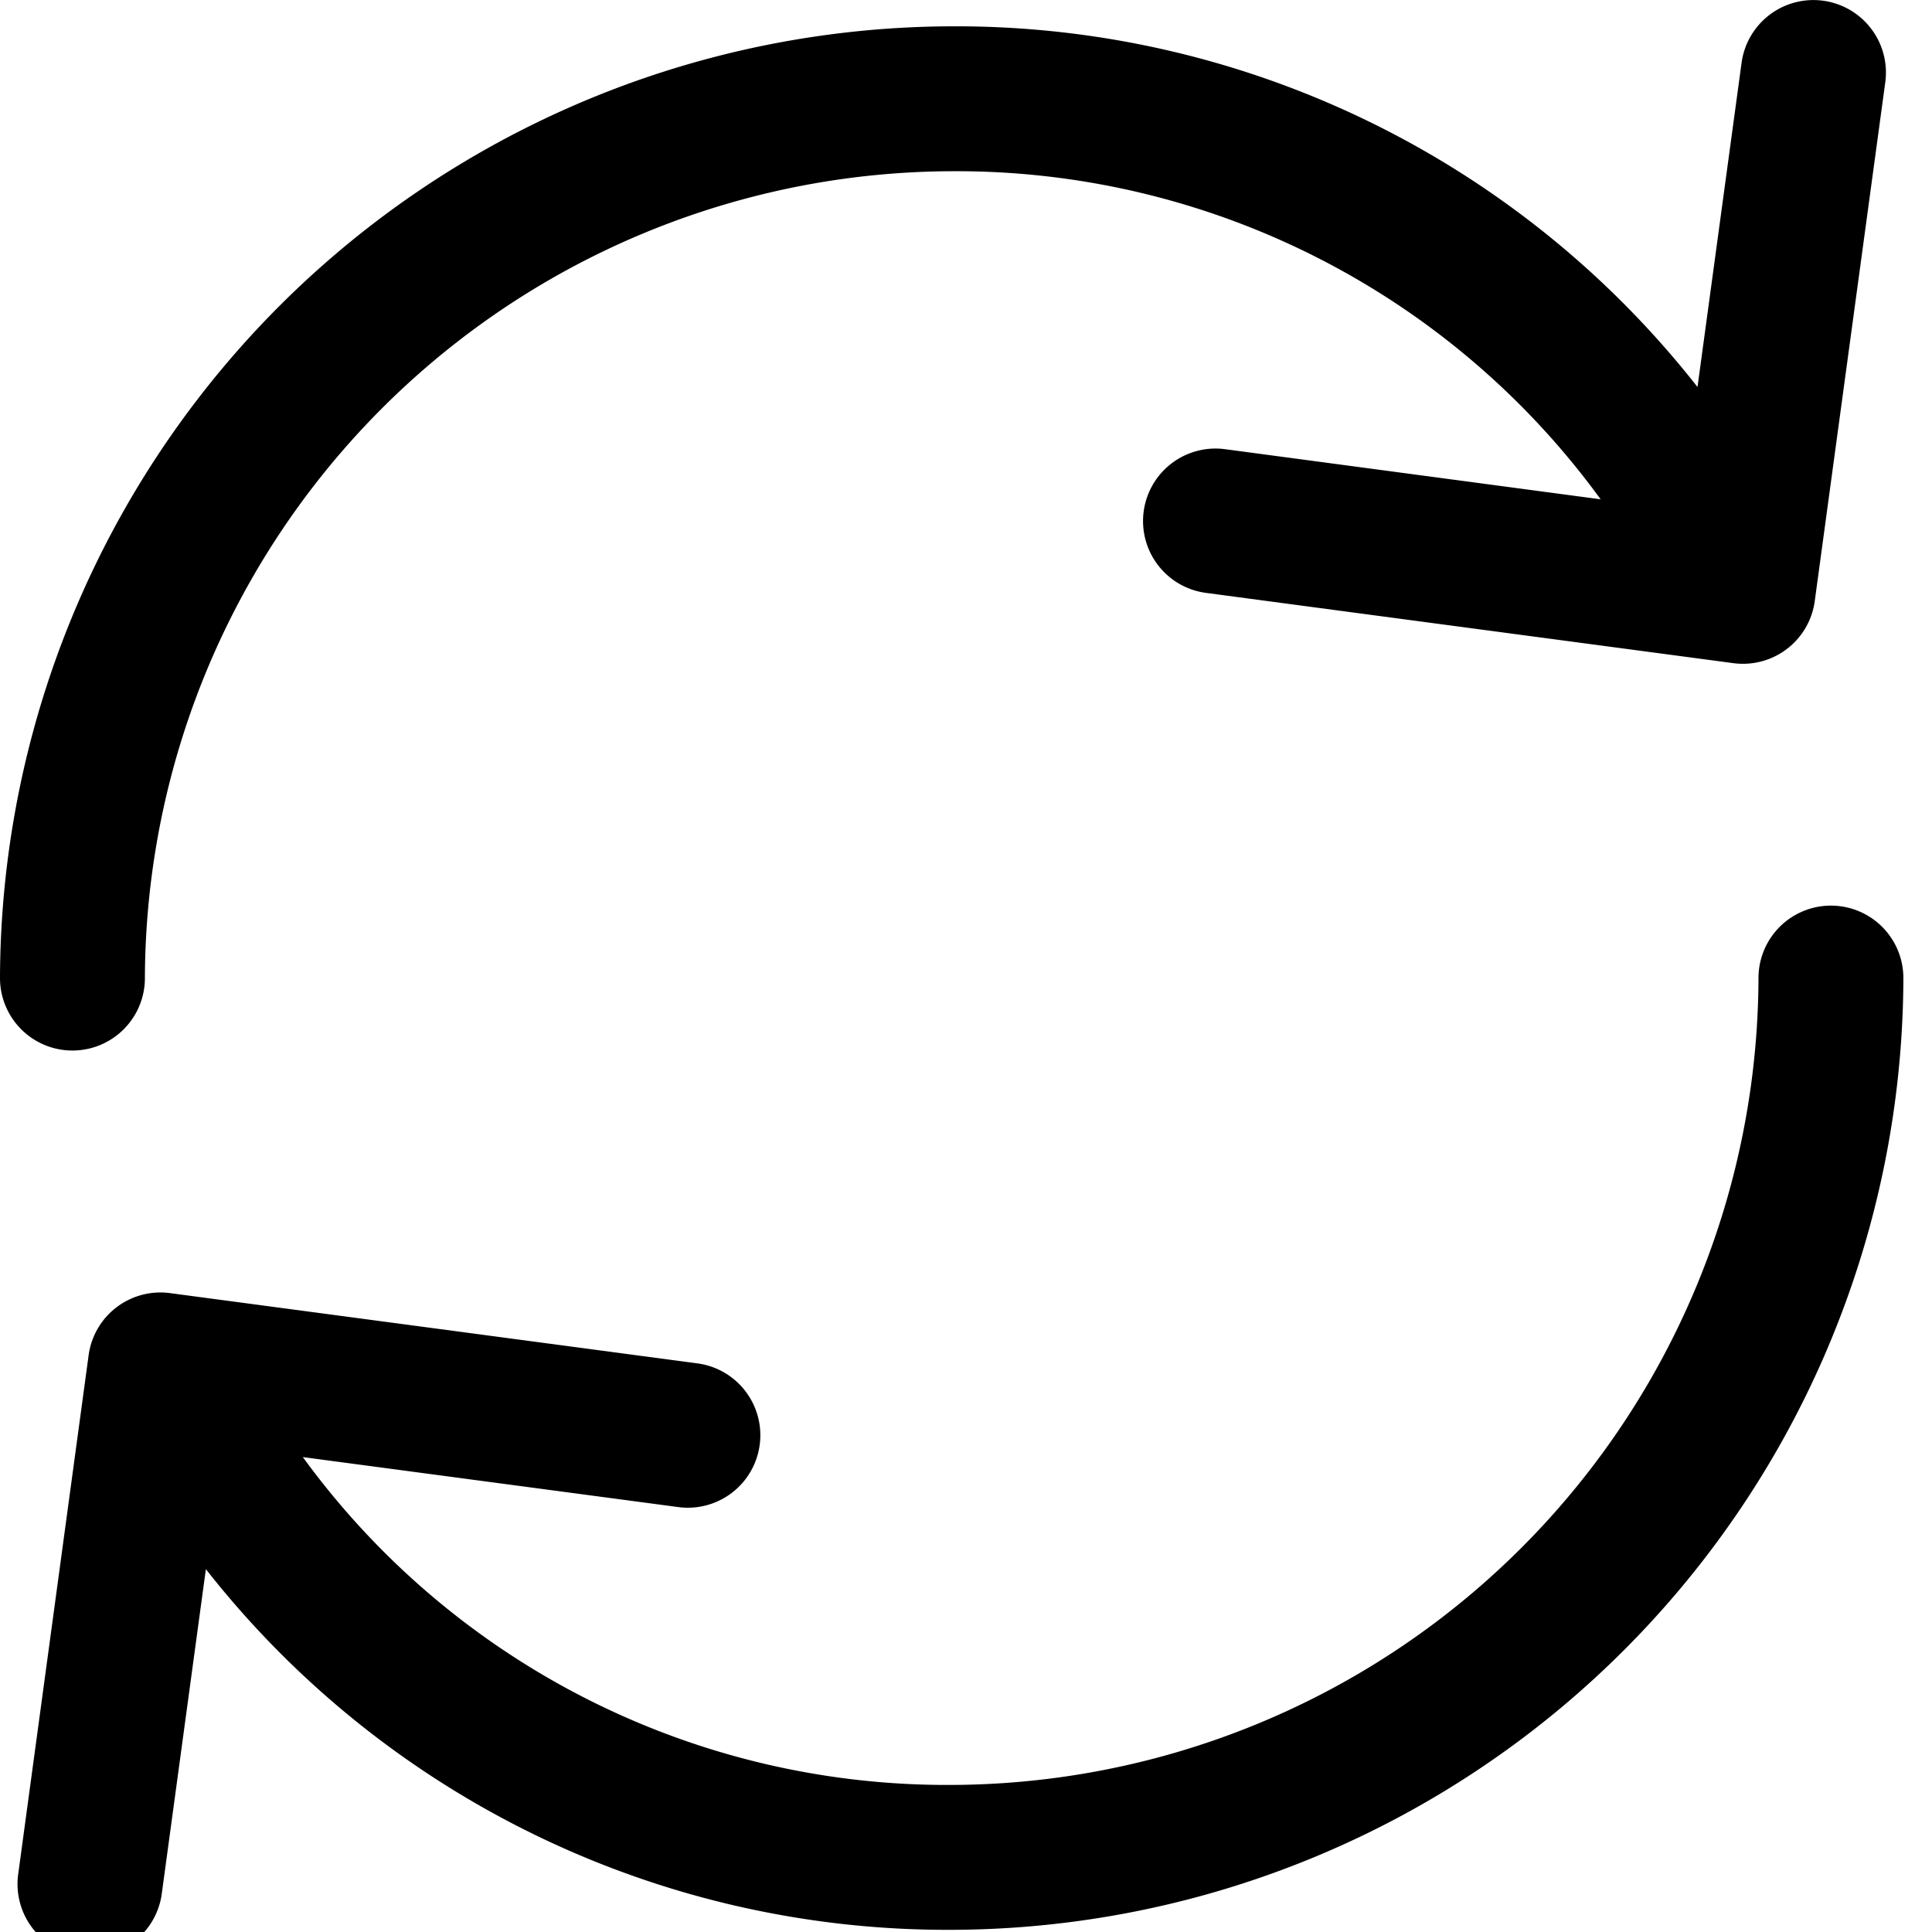 <svg xmlns="http://www.w3.org/2000/svg" viewBox="0 0 16 16">
    <path fill="#000" fill-rule="evenodd" d="M2.508 12.067a6.595 6.595 0 0 0 5.373 2.715A6.704 6.704 0 0 0 14.563 8.1a.6.6 0 0 1 1.2 0 7.904 7.904 0 0 1-7.882 7.882 7.803 7.803 0 0 1-6.176-2.987l-.365 2.686a.6.6 0 1 1-1.189-.162l.583-4.296a.6.6 0 0 1 .674-.514l4.368.582a.6.6 0 1 1-.159 1.19l-3.109-.414m10.747-7.933a6.595 6.595 0 0 0-5.373-2.716A6.704 6.704 0 0 0 1.2 8.1a.6.6 0 1 1-1.2 0A7.904 7.904 0 0 1 7.882.218a7.803 7.803 0 0 1 6.176 2.987L14.423.52a.6.6 0 0 1 1.19.162l-.584 4.296a.6.6 0 0 1-.674.514l-4.368-.582a.6.6 0 0 1 .159-1.19l3.109.415"/>
</svg>
